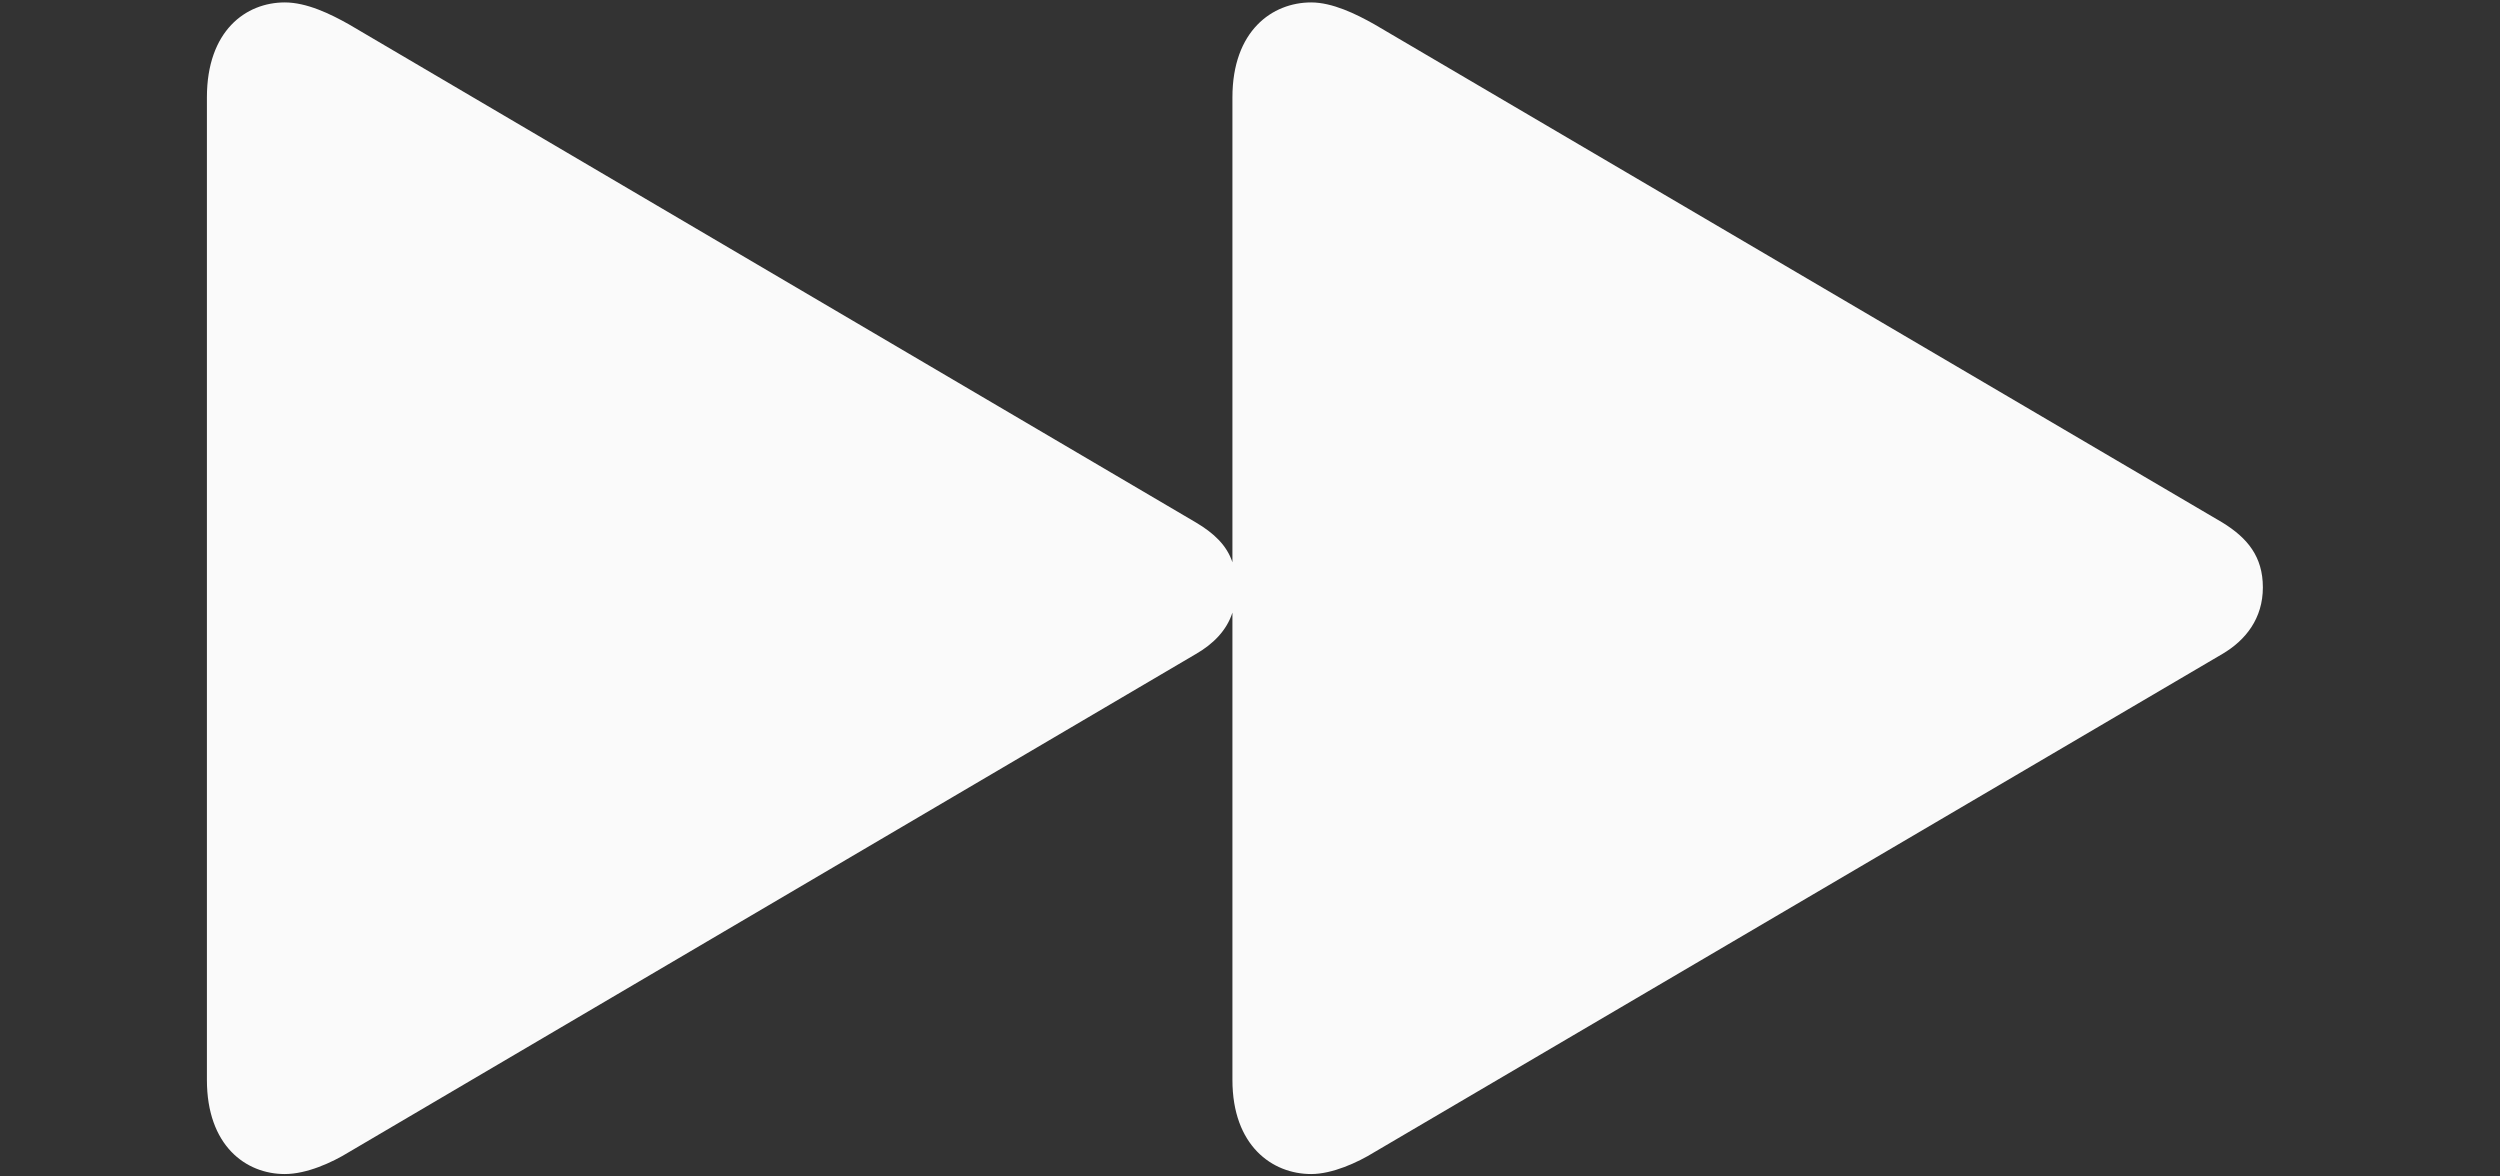 <svg width="34" height="16" viewBox="0 0 34 16" fill="none" xmlns="http://www.w3.org/2000/svg">
<rect x="0" y="0" width="34" height="16" fill="#333333" stroke="none"/>
<path d="M3.873 15.967C4.171 15.967 4.513 15.812 4.745 15.669L16.265 8.894C16.497 8.761 16.684 8.574 16.761 8.331V14.687C16.761 15.581 17.302 15.967 17.832 15.967C18.119 15.967 18.461 15.812 18.692 15.669L30.224 8.894C30.544 8.706 30.775 8.408 30.775 7.989C30.775 7.57 30.566 7.316 30.224 7.106L18.692 0.331C18.439 0.188 18.119 0.033 17.832 0.033C17.302 0.033 16.761 0.419 16.761 1.324V7.647C16.684 7.415 16.508 7.25 16.265 7.106L4.745 0.331C4.491 0.188 4.171 0.033 3.873 0.033C3.343 0.033 2.814 0.419 2.814 1.324V14.687C2.814 15.581 3.343 15.967 3.873 15.967Z" fill="#FAFAFA"/>
</svg>
